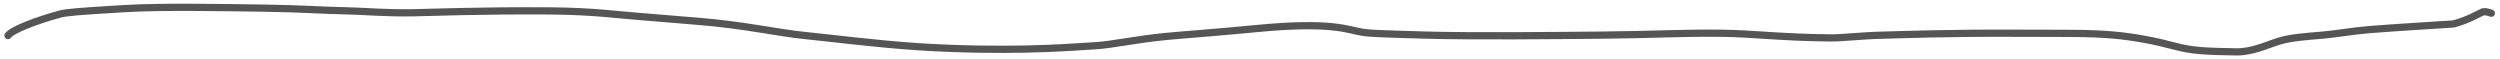 <svg width="1729" height="41" viewBox="0 0 1729 41" fill="none" xmlns="http://www.w3.org/2000/svg">
<path d="M5.529 24.607C8.079 20.762 24.732 14.329 41.221 9.808C45.931 8.517 54.407 7.876 86.38 5.944C111.94 4.4 156.606 5.288 181.19 5.606C208.975 5.967 223.083 7.219 241.099 7.538C251.506 7.722 266.223 9.151 285.523 8.833C297.21 8.64 331.716 7.219 379.995 7.538C410.58 7.74 428.544 10.427 442.415 11.402C449.839 11.924 460.749 13.015 481.257 14.609C514.756 17.213 537.427 22.675 556.911 24.587C573.87 26.252 605.084 30.325 634.884 32.296C664.684 34.267 692.098 34.267 709.089 33.948C731.834 33.521 744.105 32.334 756.634 31.697C768.662 31.085 785.912 27.196 805.849 25.264C819.364 23.954 838.692 22.694 868.55 19.796C921.633 14.644 932.159 20.743 942.475 22.346C947.564 23.137 952.792 23.312 986.301 24.278C1017.25 25.171 1076.55 24.607 1108.69 24.288C1144.03 23.938 1163.87 22.675 1190.58 22.994C1212.98 23.261 1230.95 25.882 1265.66 26.22C1274.82 26.309 1286.94 24.607 1303.35 24.288C1311.53 24.129 1346.6 22.675 1398.42 22.994C1425.49 23.16 1444.66 22.675 1462.15 24.278C1476.99 25.638 1491.14 28.471 1504.33 31.996C1516.08 35.138 1525.26 35.541 1546.48 35.88C1557.71 36.059 1567.76 31.059 1576.16 28.48C1584.38 25.955 1594.81 25.264 1606.41 24.288C1615.55 23.519 1627 21.4 1639.25 20.424C1656.59 19.044 1682.4 17.536 1696.87 16.56C1707.54 13.672 1713.33 9.808 1717.19 8.195C1719.13 7.857 1721.04 8.495 1723.01 9.151" stroke="#555555" stroke-width="5" stroke-linecap="round"/>
</svg>
